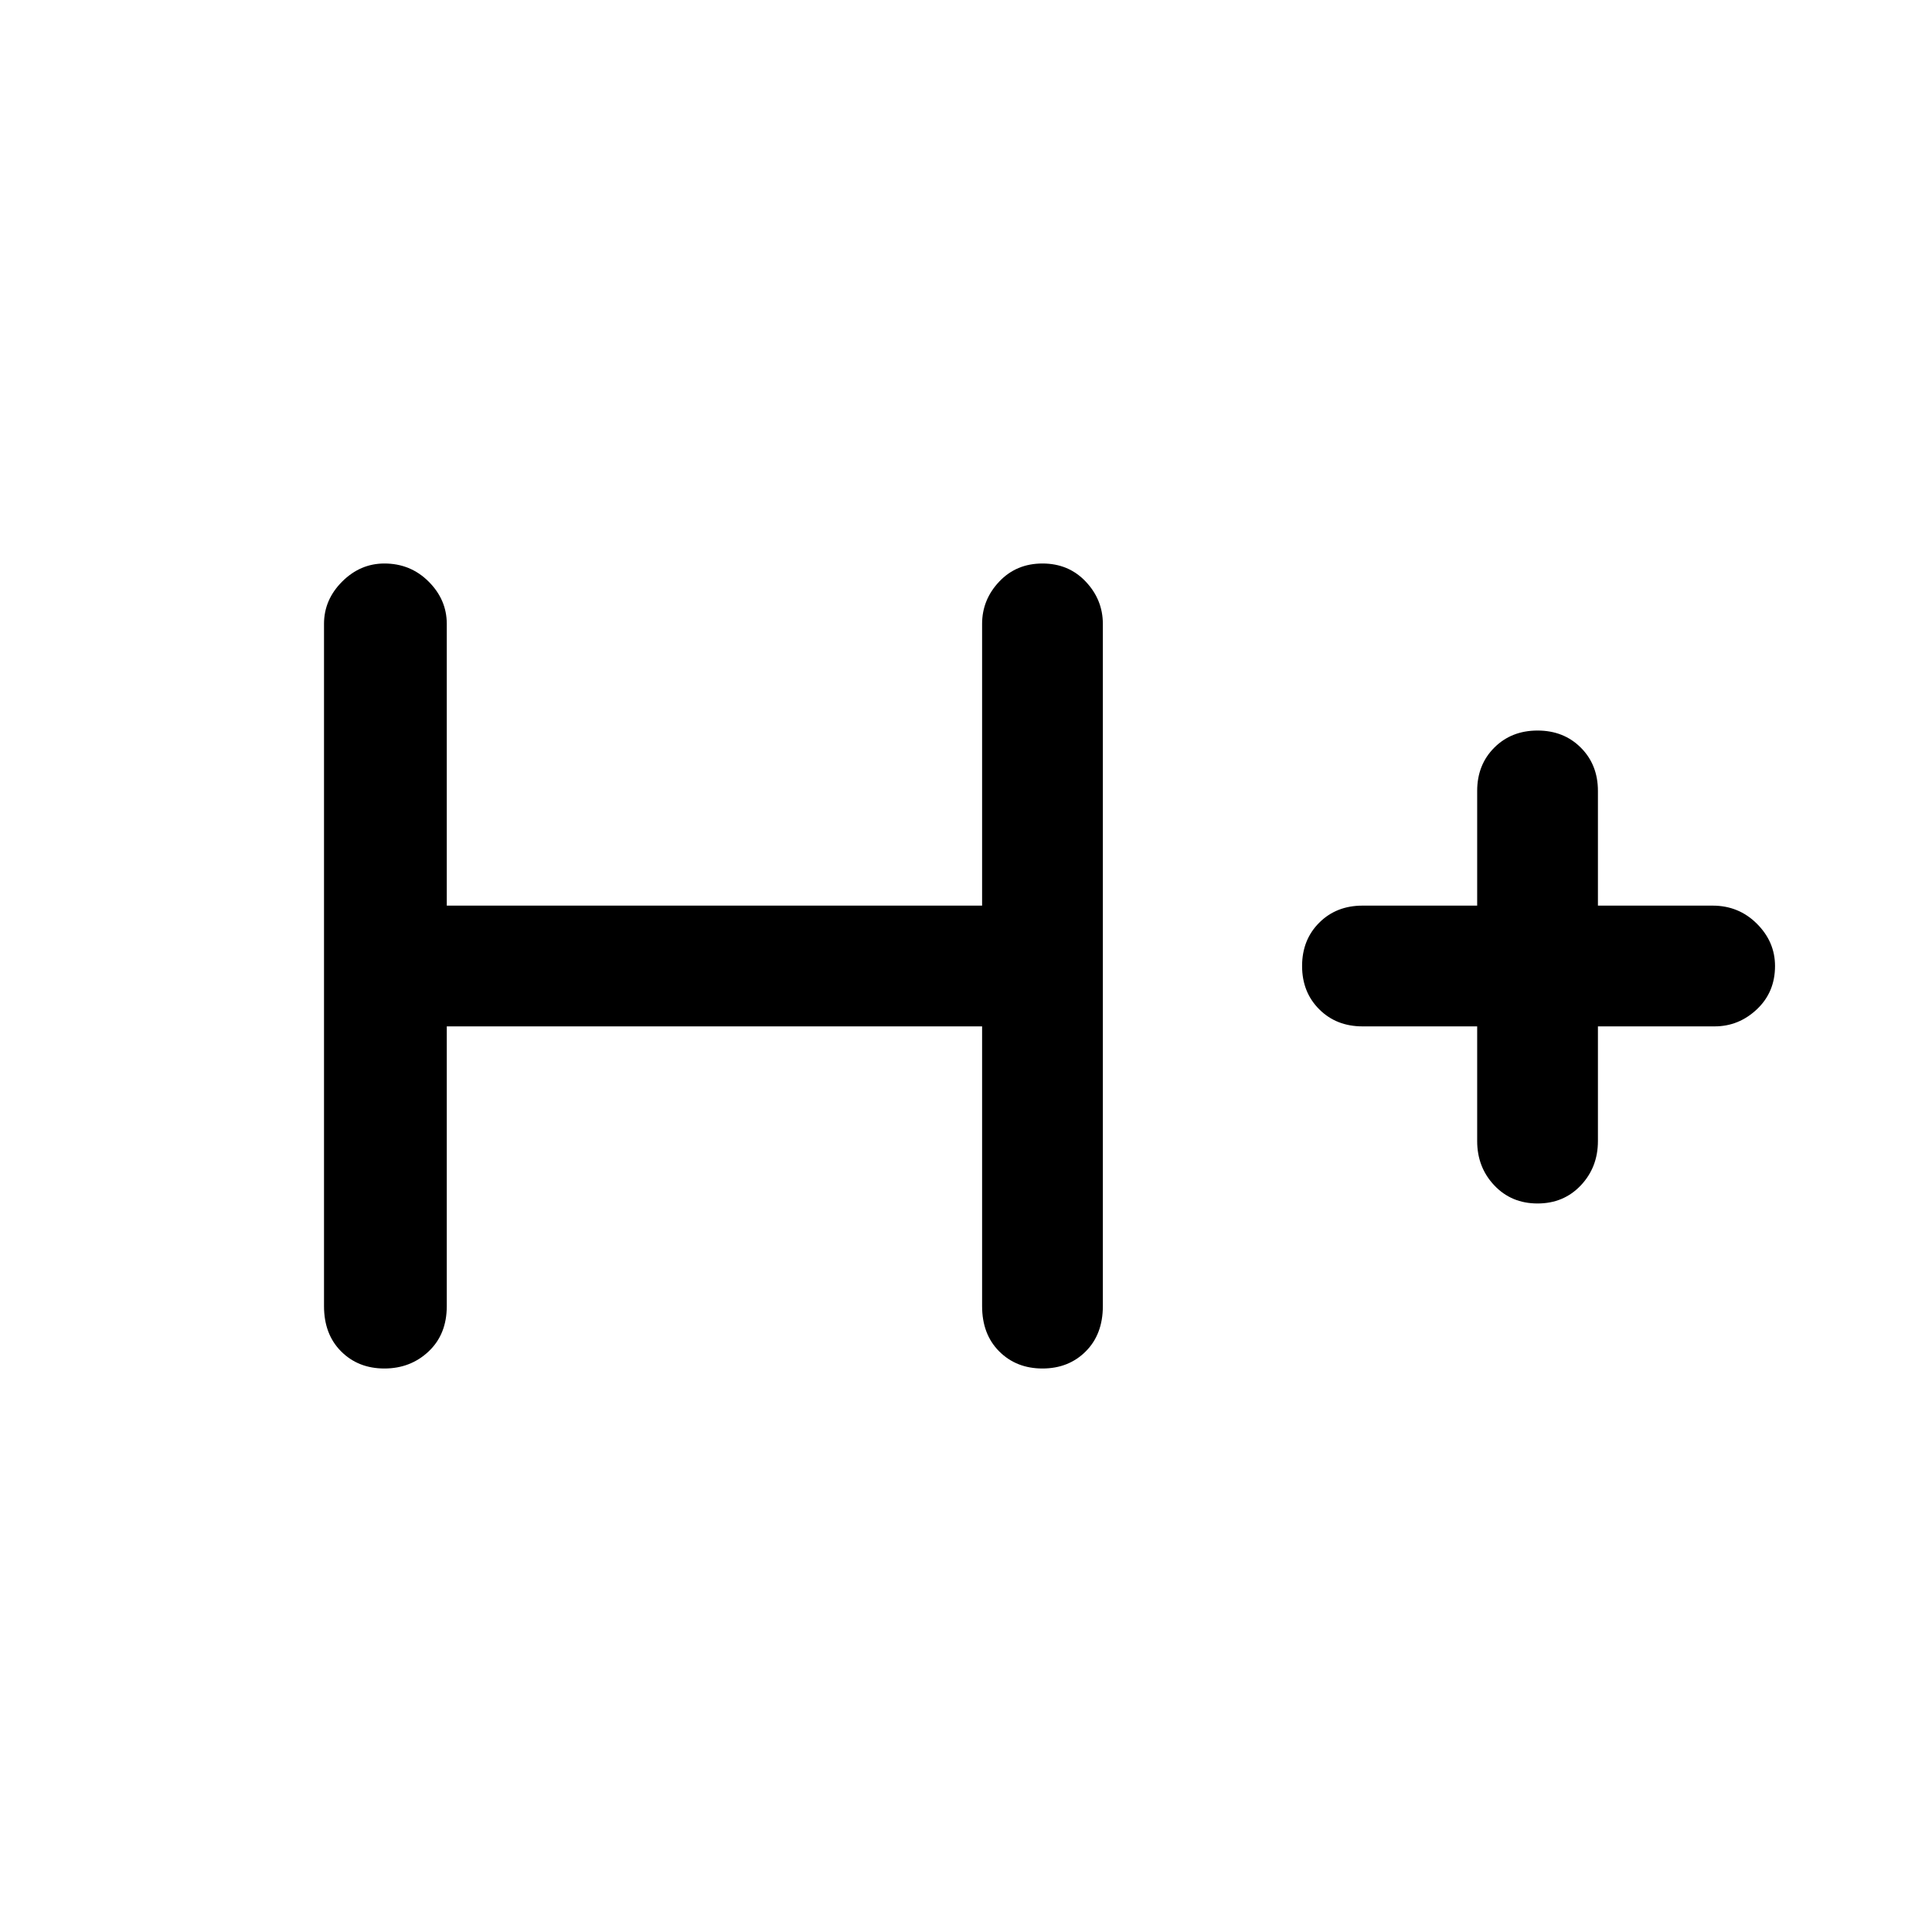 <svg xmlns="http://www.w3.org/2000/svg" height="48" width="48"><path d="M9.55 34Q8.9 34 8.475 33.575Q8.05 33.15 8.05 32.45V15.5Q8.05 14.9 8.5 14.45Q8.95 14 9.55 14Q10.2 14 10.65 14.45Q11.1 14.9 11.1 15.5V22.5H24.4V15.5Q24.4 14.9 24.825 14.45Q25.25 14 25.9 14Q26.55 14 26.975 14.45Q27.4 14.9 27.4 15.5V32.45Q27.4 33.15 26.975 33.575Q26.55 34 25.9 34Q25.25 34 24.825 33.575Q24.4 33.15 24.4 32.45V25.5H11.1V32.45Q11.1 33.15 10.65 33.575Q10.2 34 9.55 34ZM38.2 29.9Q37.55 29.9 37.125 29.45Q36.7 29 36.7 28.35V25.5H33.85Q33.2 25.5 32.775 25.075Q32.35 24.65 32.35 24Q32.35 23.35 32.775 22.925Q33.2 22.5 33.85 22.5H36.7V19.65Q36.7 19 37.125 18.575Q37.55 18.15 38.2 18.15Q38.85 18.15 39.275 18.575Q39.7 19 39.7 19.65V22.5H42.55Q43.2 22.5 43.65 22.95Q44.1 23.4 44.1 24Q44.1 24.65 43.65 25.075Q43.2 25.5 42.6 25.5H39.7V28.35Q39.7 29 39.275 29.45Q38.85 29.9 38.2 29.9Z"/></svg>